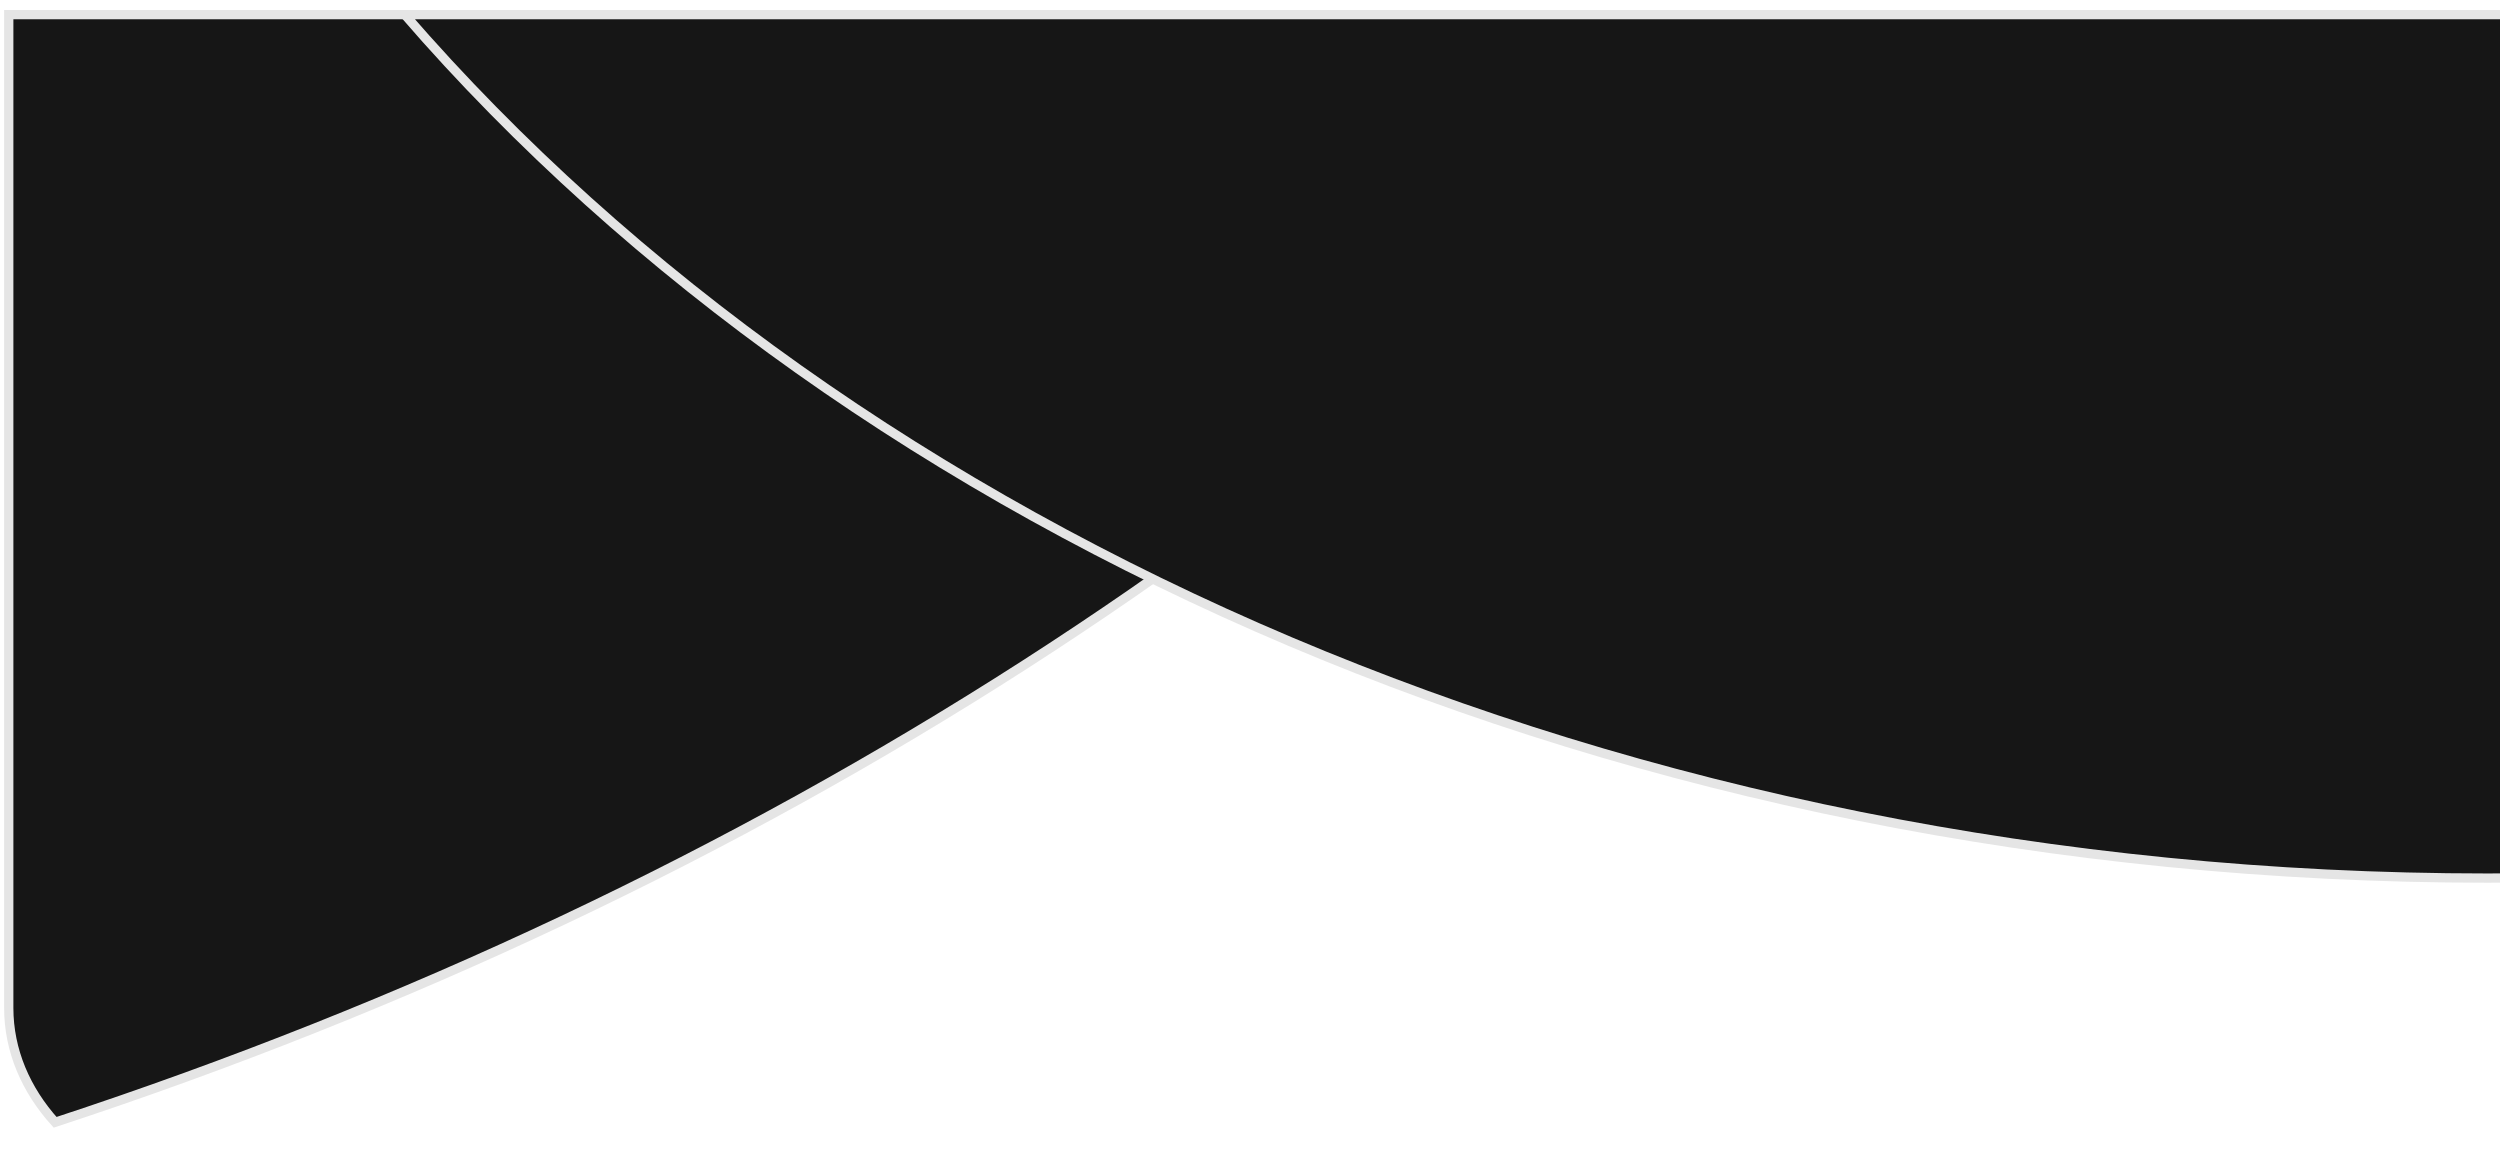 <svg width="277" height="129" viewBox="0 0 277 129" fill="none" xmlns="http://www.w3.org/2000/svg">
<g clip-path="url(#clip0_511_803)">
<path d="M197.526 1.621C150.652 55.726 84.205 98.701 6.107 124.352C2.867 120.765 0.97 116.397 0.97 111.674V1.621H197.526Z" fill="#161616" stroke="#E5E5E5" stroke-width="1.026" stroke-miterlimit="10"/>
<path d="M44.844 1.621H506.401C456.403 59.326 371.716 97.293 275.641 97.293C179.565 97.293 94.843 59.326 44.844 1.621Z" fill="#161616" stroke="#E5E5E5" stroke-width="1.026" stroke-miterlimit="10"/>
</g>
<defs>
<clipPath id="clip0_511_803">
<rect width="552.964" height="127.534" fill="white" transform="translate(0.018 0.669)"/>
</clipPath>
</defs>
</svg>

